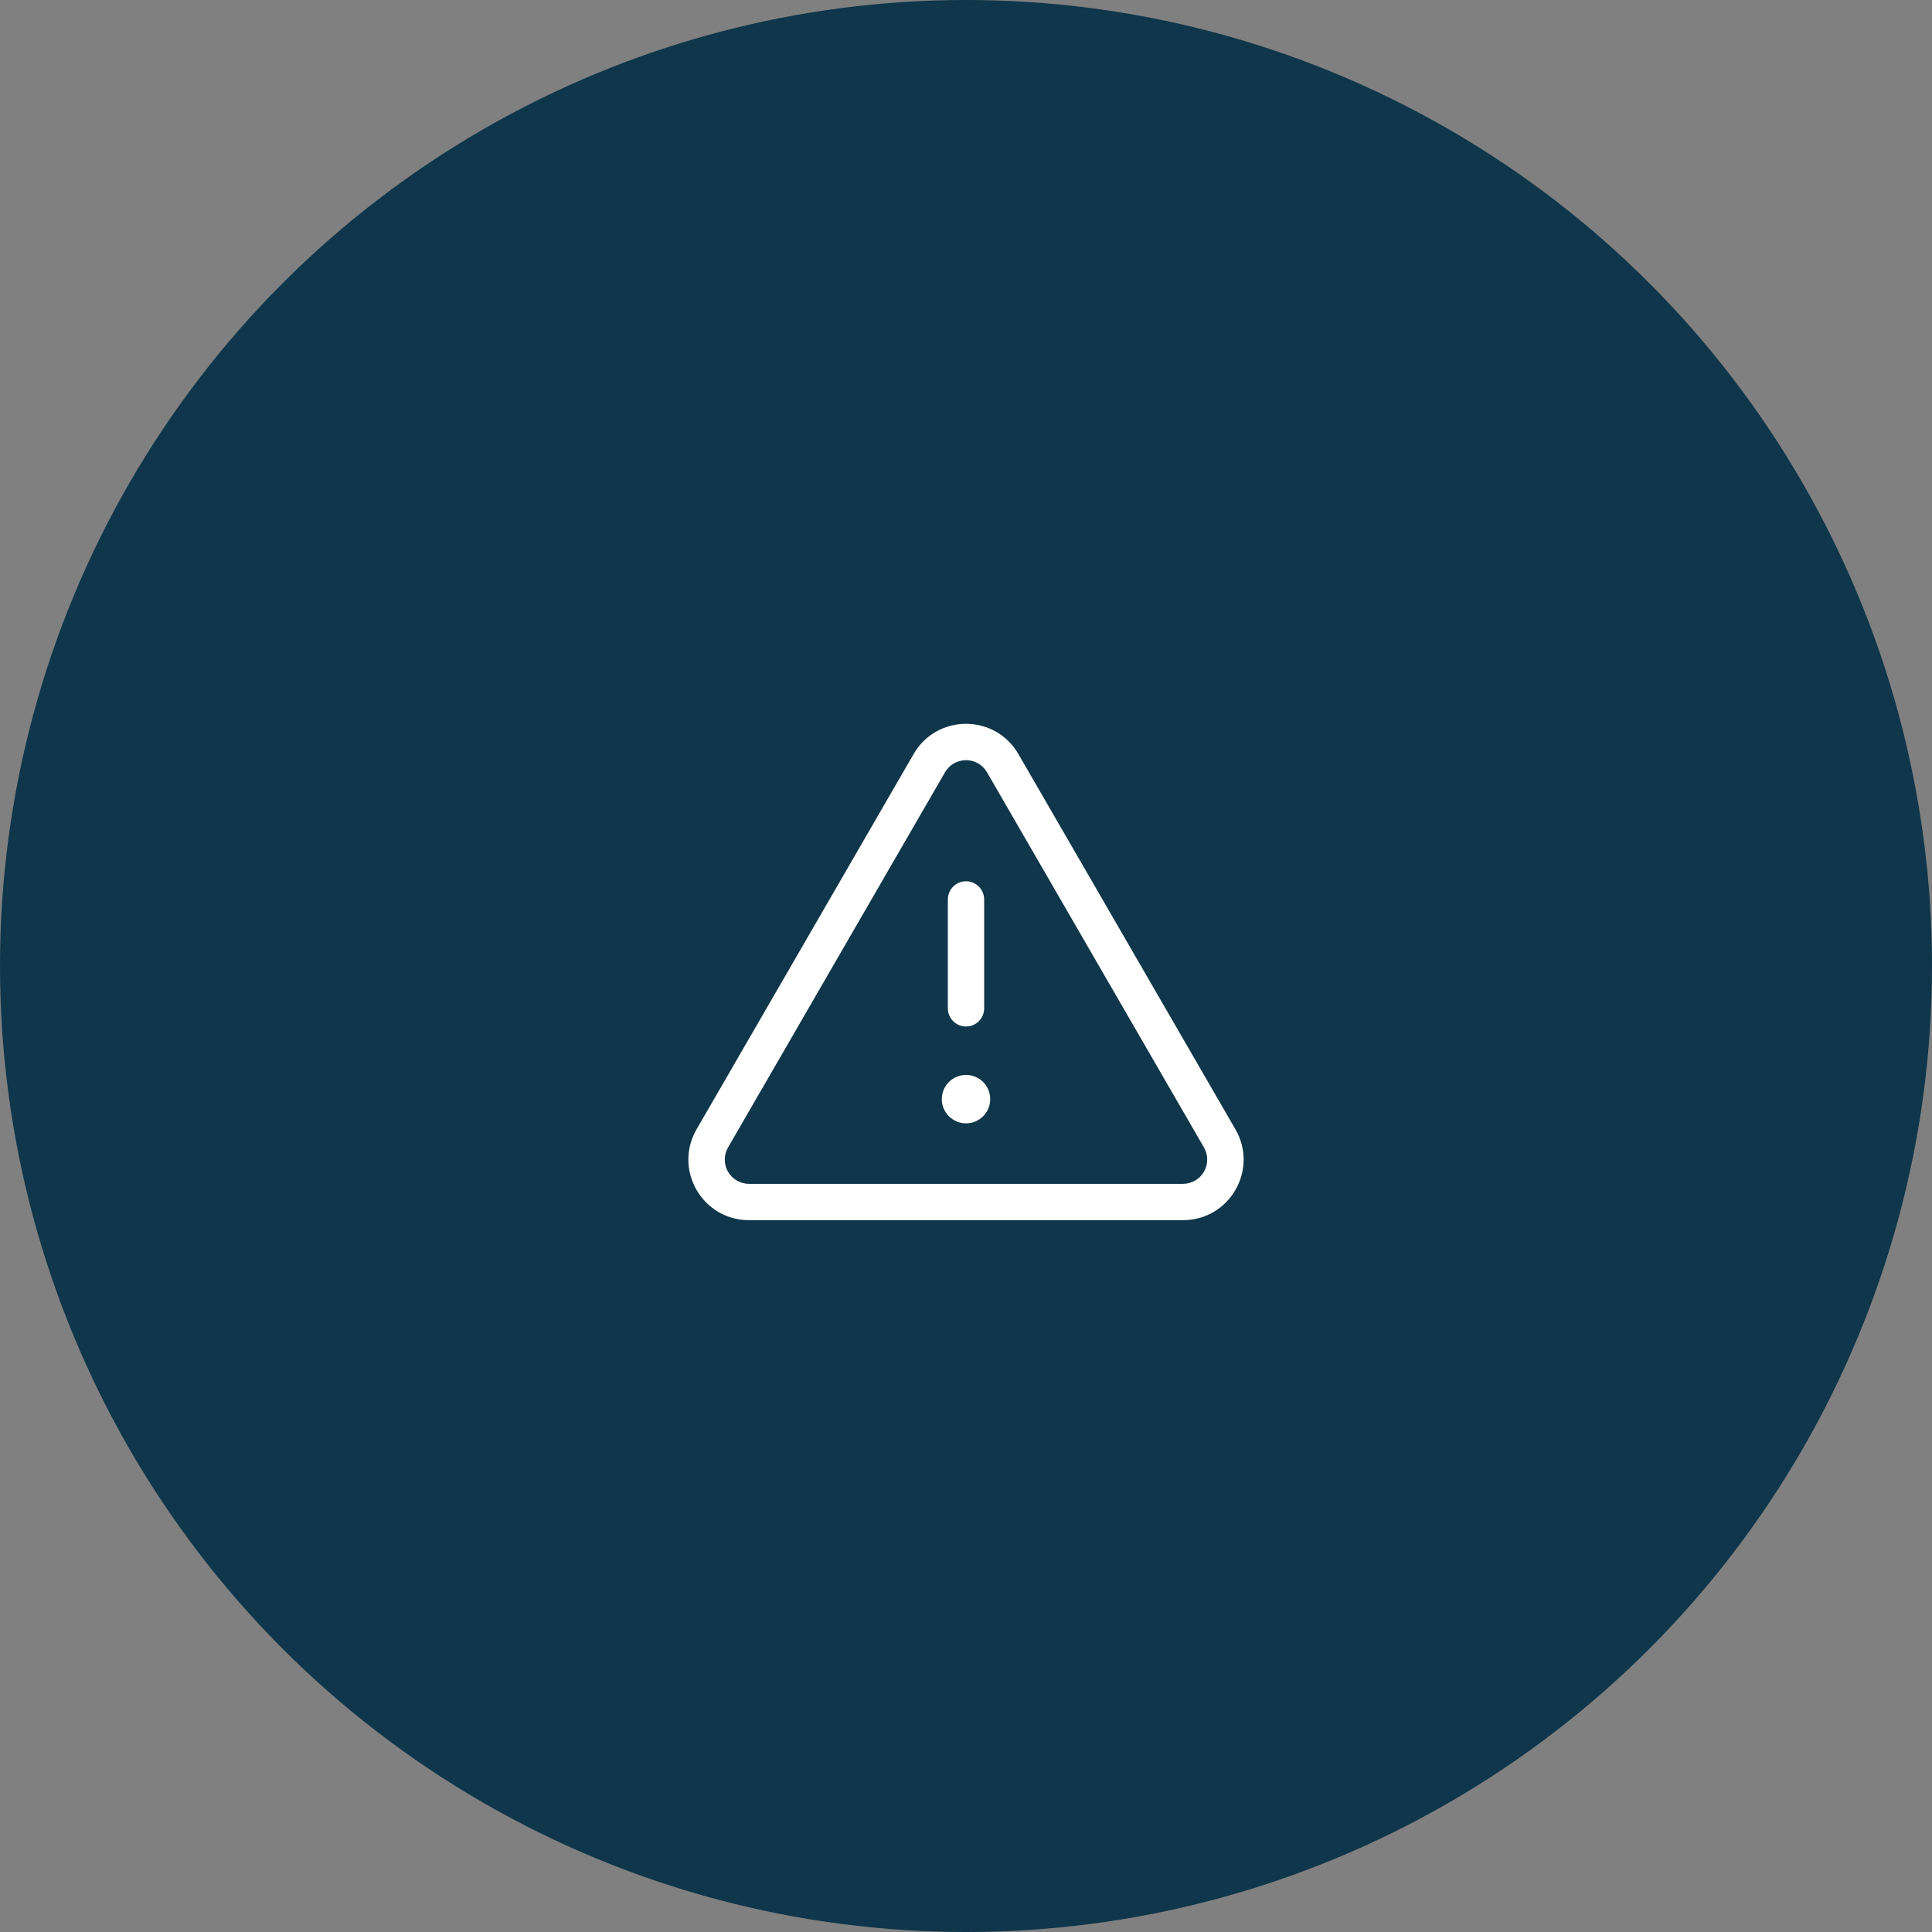 <svg width="143" height="143" viewBox="0 0 143 143" fill="none" xmlns="http://www.w3.org/2000/svg">
<rect x="0" y="0" width="143" height="143" fill="#808080" stroke="none"/>
<circle cx="71.5" cy="71.5" r="71.5" fill="#0F364A"/>
<path d="M73.292 81.354C73.292 81.829 73.104 82.285 72.768 82.621C72.431 82.957 71.976 83.146 71.501 83.146C71.025 83.146 70.57 82.957 70.234 82.621C69.898 82.285 69.709 81.829 69.709 81.354C69.709 80.879 69.898 80.423 70.234 80.087C70.57 79.751 71.025 79.562 71.501 79.562C71.976 79.562 72.431 79.751 72.768 80.087C73.104 80.423 73.292 80.879 73.292 81.354ZM72.844 66.573C72.844 66.216 72.703 65.875 72.451 65.623C72.199 65.371 71.857 65.229 71.501 65.229C71.144 65.229 70.802 65.371 70.55 65.623C70.299 65.875 70.157 66.216 70.157 66.573V74.635C70.157 74.992 70.299 75.333 70.55 75.585C70.802 75.837 71.144 75.979 71.501 75.979C71.857 75.979 72.199 75.837 72.451 75.585C72.703 75.333 72.844 74.992 72.844 74.635V66.573Z" fill="white"/>
<path d="M67.623 55.812C69.348 52.829 73.652 52.829 75.377 55.812L91.443 83.59C93.168 86.577 91.013 90.312 87.564 90.312H55.436C51.985 90.312 49.832 86.577 51.557 83.59L67.623 55.812ZM73.052 57.158C72.894 56.886 72.667 56.661 72.395 56.504C72.123 56.348 71.814 56.265 71.5 56.265C71.186 56.265 70.877 56.348 70.605 56.504C70.333 56.661 70.106 56.886 69.948 57.158L53.884 84.936C53.728 85.208 53.645 85.517 53.646 85.831C53.646 86.146 53.729 86.454 53.886 86.727C54.043 86.999 54.269 87.225 54.541 87.383C54.813 87.54 55.121 87.624 55.436 87.625H87.564C87.878 87.624 88.186 87.54 88.458 87.383C88.73 87.225 88.956 86.999 89.113 86.727C89.27 86.455 89.353 86.147 89.353 85.833C89.354 85.519 89.272 85.21 89.116 84.937L73.052 57.158Z" fill="white"/>
</svg>
